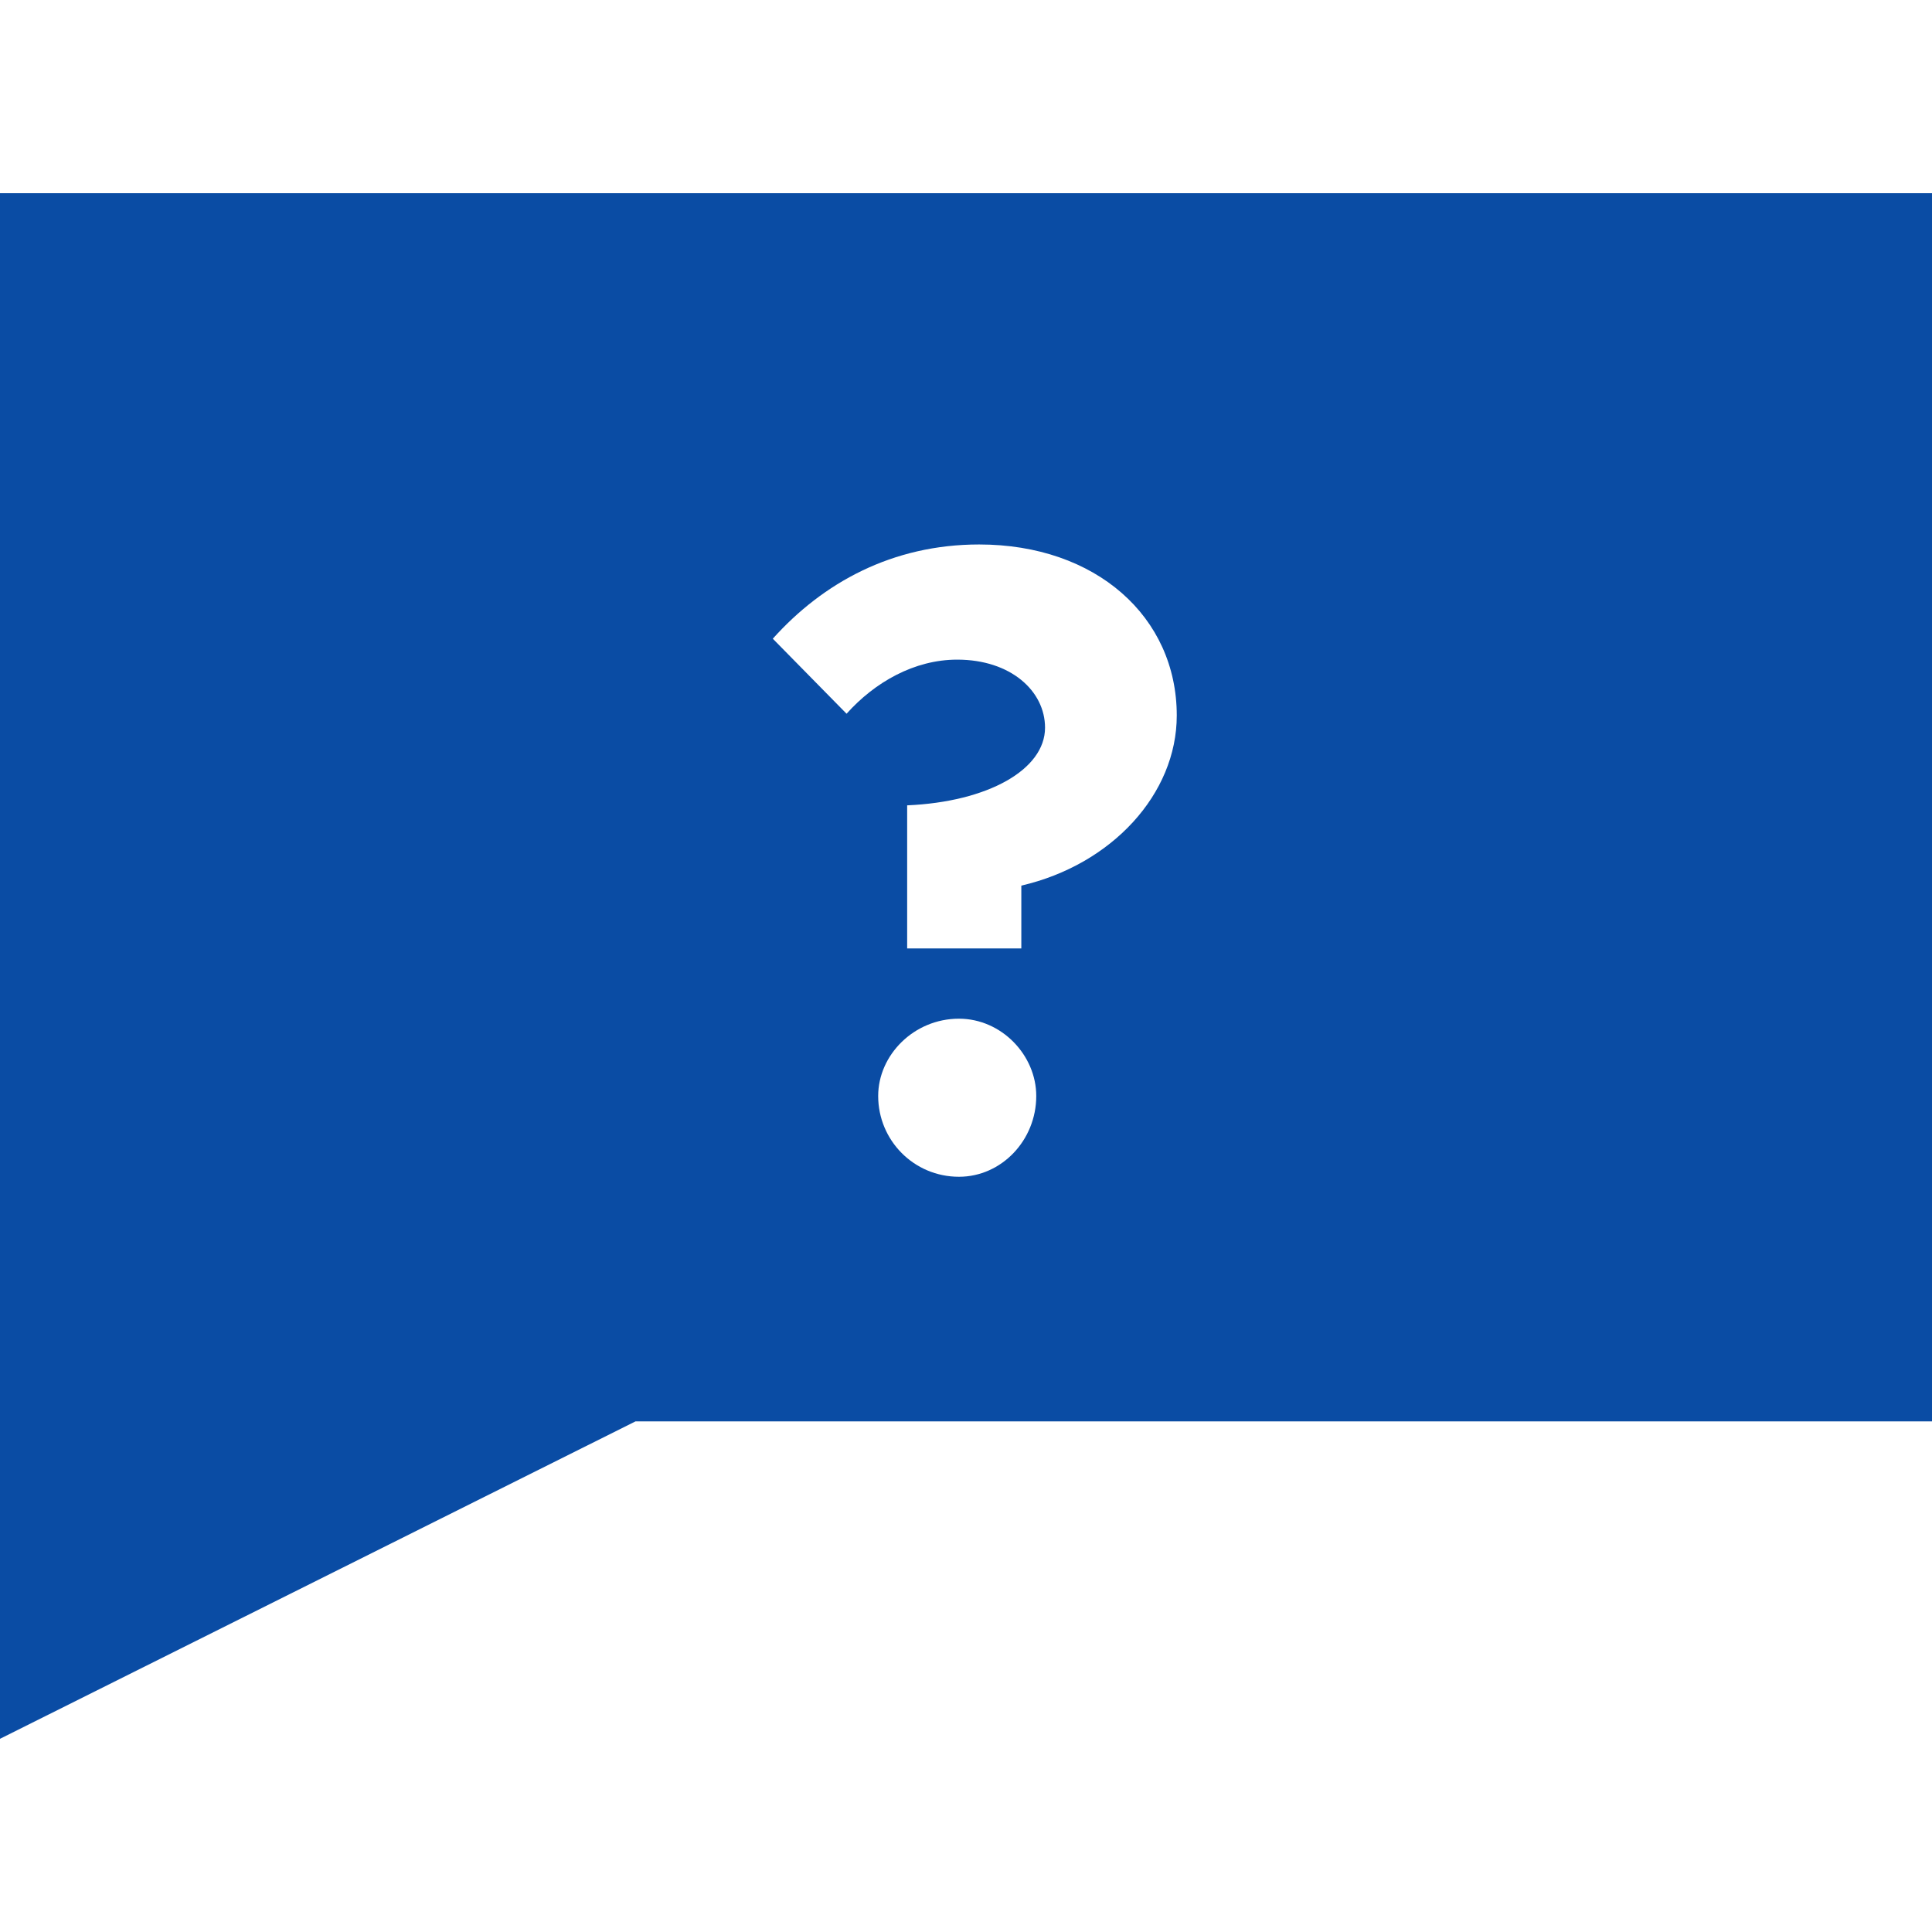 <?xml version="1.0" encoding="UTF-8"?>
<svg width="110px" height="110px" viewBox="0 0 110 110" version="1.1" xmlns="http://www.w3.org/2000/svg" xmlns:xlink="http://www.w3.org/1999/xlink">
    <title>4_medical_information_management copy@svg</title>
    <g id="4_medical_information_management-copy" stroke="none" stroke-width="1" fill="none" fill-rule="evenodd">
        <path d="M110,11 L110,80.928 L36.182,80.928 L0,99 L0,11 L110,11 Z M54.599,58 C52.027,58 50,60.077 50,62.401 C50,64.923 52.027,67 54.599,67 C57.022,67 59,64.923 59,62.401 C59,60.077 57.022,58 54.599,58 Z M55.75,31 C50.8,31 46.85,33.186 44,36.365 L48.2,40.637 C49.8,38.849 52.05,37.557 54.5,37.557 C57.55,37.557 59.5,39.346 59.5,41.432 C59.5,43.816 56.25,45.654 51.65,45.853 L51.65,54 L58.15,54 L58.15,50.423 C63.3,49.231 67,45.207 67,40.737 C67,35.123 62.4,31 55.75,31 Z" id="Combined-Shape" fill="#0A4CA4" fill-rule="nonzero"></path>
    </g>
</svg>